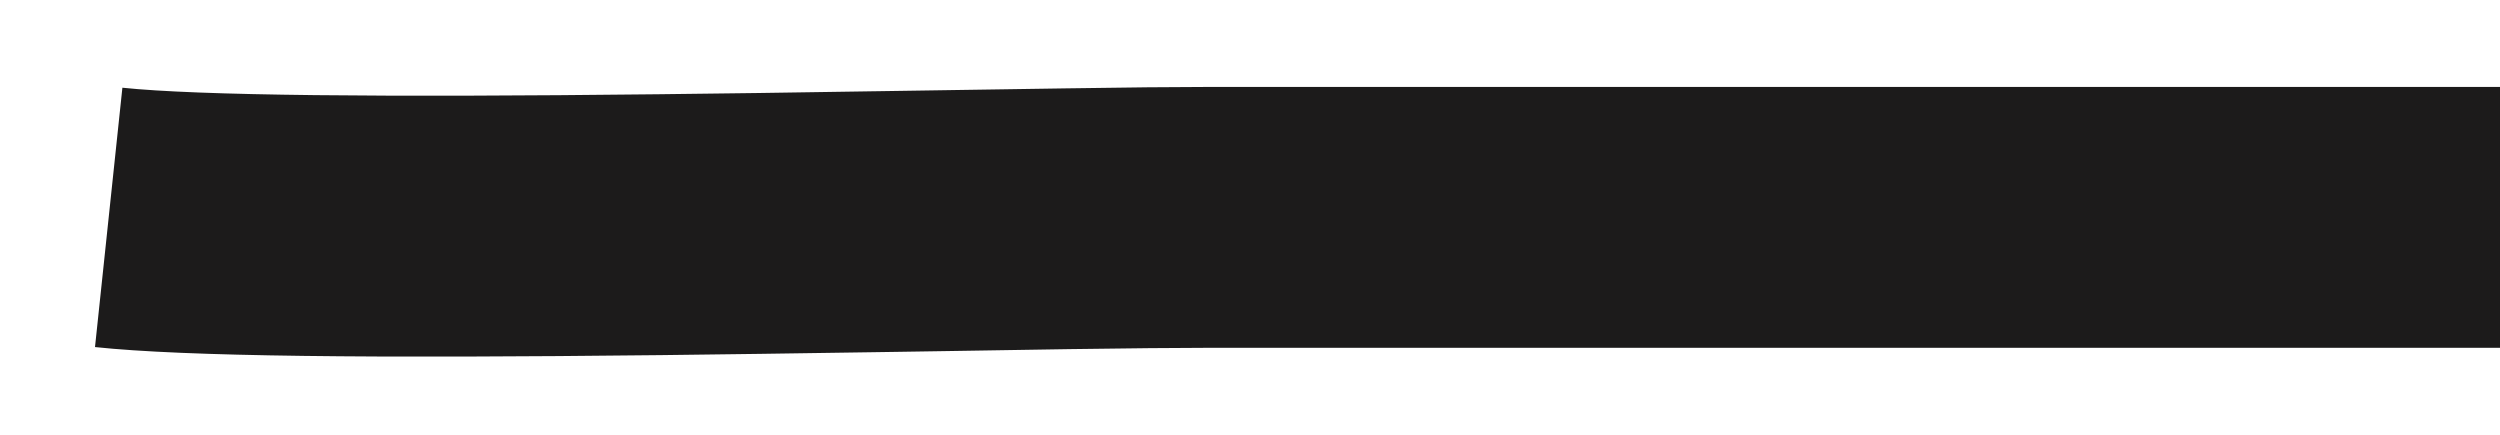 <?xml version="1.0" encoding="UTF-8"?>
<svg width="23px" height="4px" viewBox="0 0 23 4" version="1.1" xmlns="http://www.w3.org/2000/svg" xmlns:xlink="http://www.w3.org/1999/xlink">
    <!-- Generator: Sketch 47.1 (45422) - http://www.bohemiancoding.com/sketch -->
    <title>Stroke-1-Copy</title>
    <desc>Created with Sketch.</desc>
    <defs></defs>
    <g id="Page-1" stroke="none" stroke-width="1" fill="none" fill-rule="evenodd">
        <g id="icon-nav" transform="translate(0, -9)" fill-rule="nonzero" fill="#1C1B1B">
            <path d="M0.874,12.193 C1.701,12.281 3.421,12.297 6.09,12.267 C6.68,12.26 7.288,12.252 8.053,12.24 C8.013,12.241 9.485,12.218 9.836,12.212 C10.416,12.204 10.81,12.2 11.083,12.2 L23,12.2 L23,9.8 L11.083,9.8 C10.795,9.8 10.393,9.804 9.801,9.813 C9.448,9.818 7.974,9.841 8.016,9.84 C7.254,9.852 6.649,9.861 6.063,9.867 C3.514,9.896 1.819,9.88 1.126,9.807 L0.874,12.193 Z" id="Stroke-1-Copy"></path>
        </g>
    </g>
</svg>